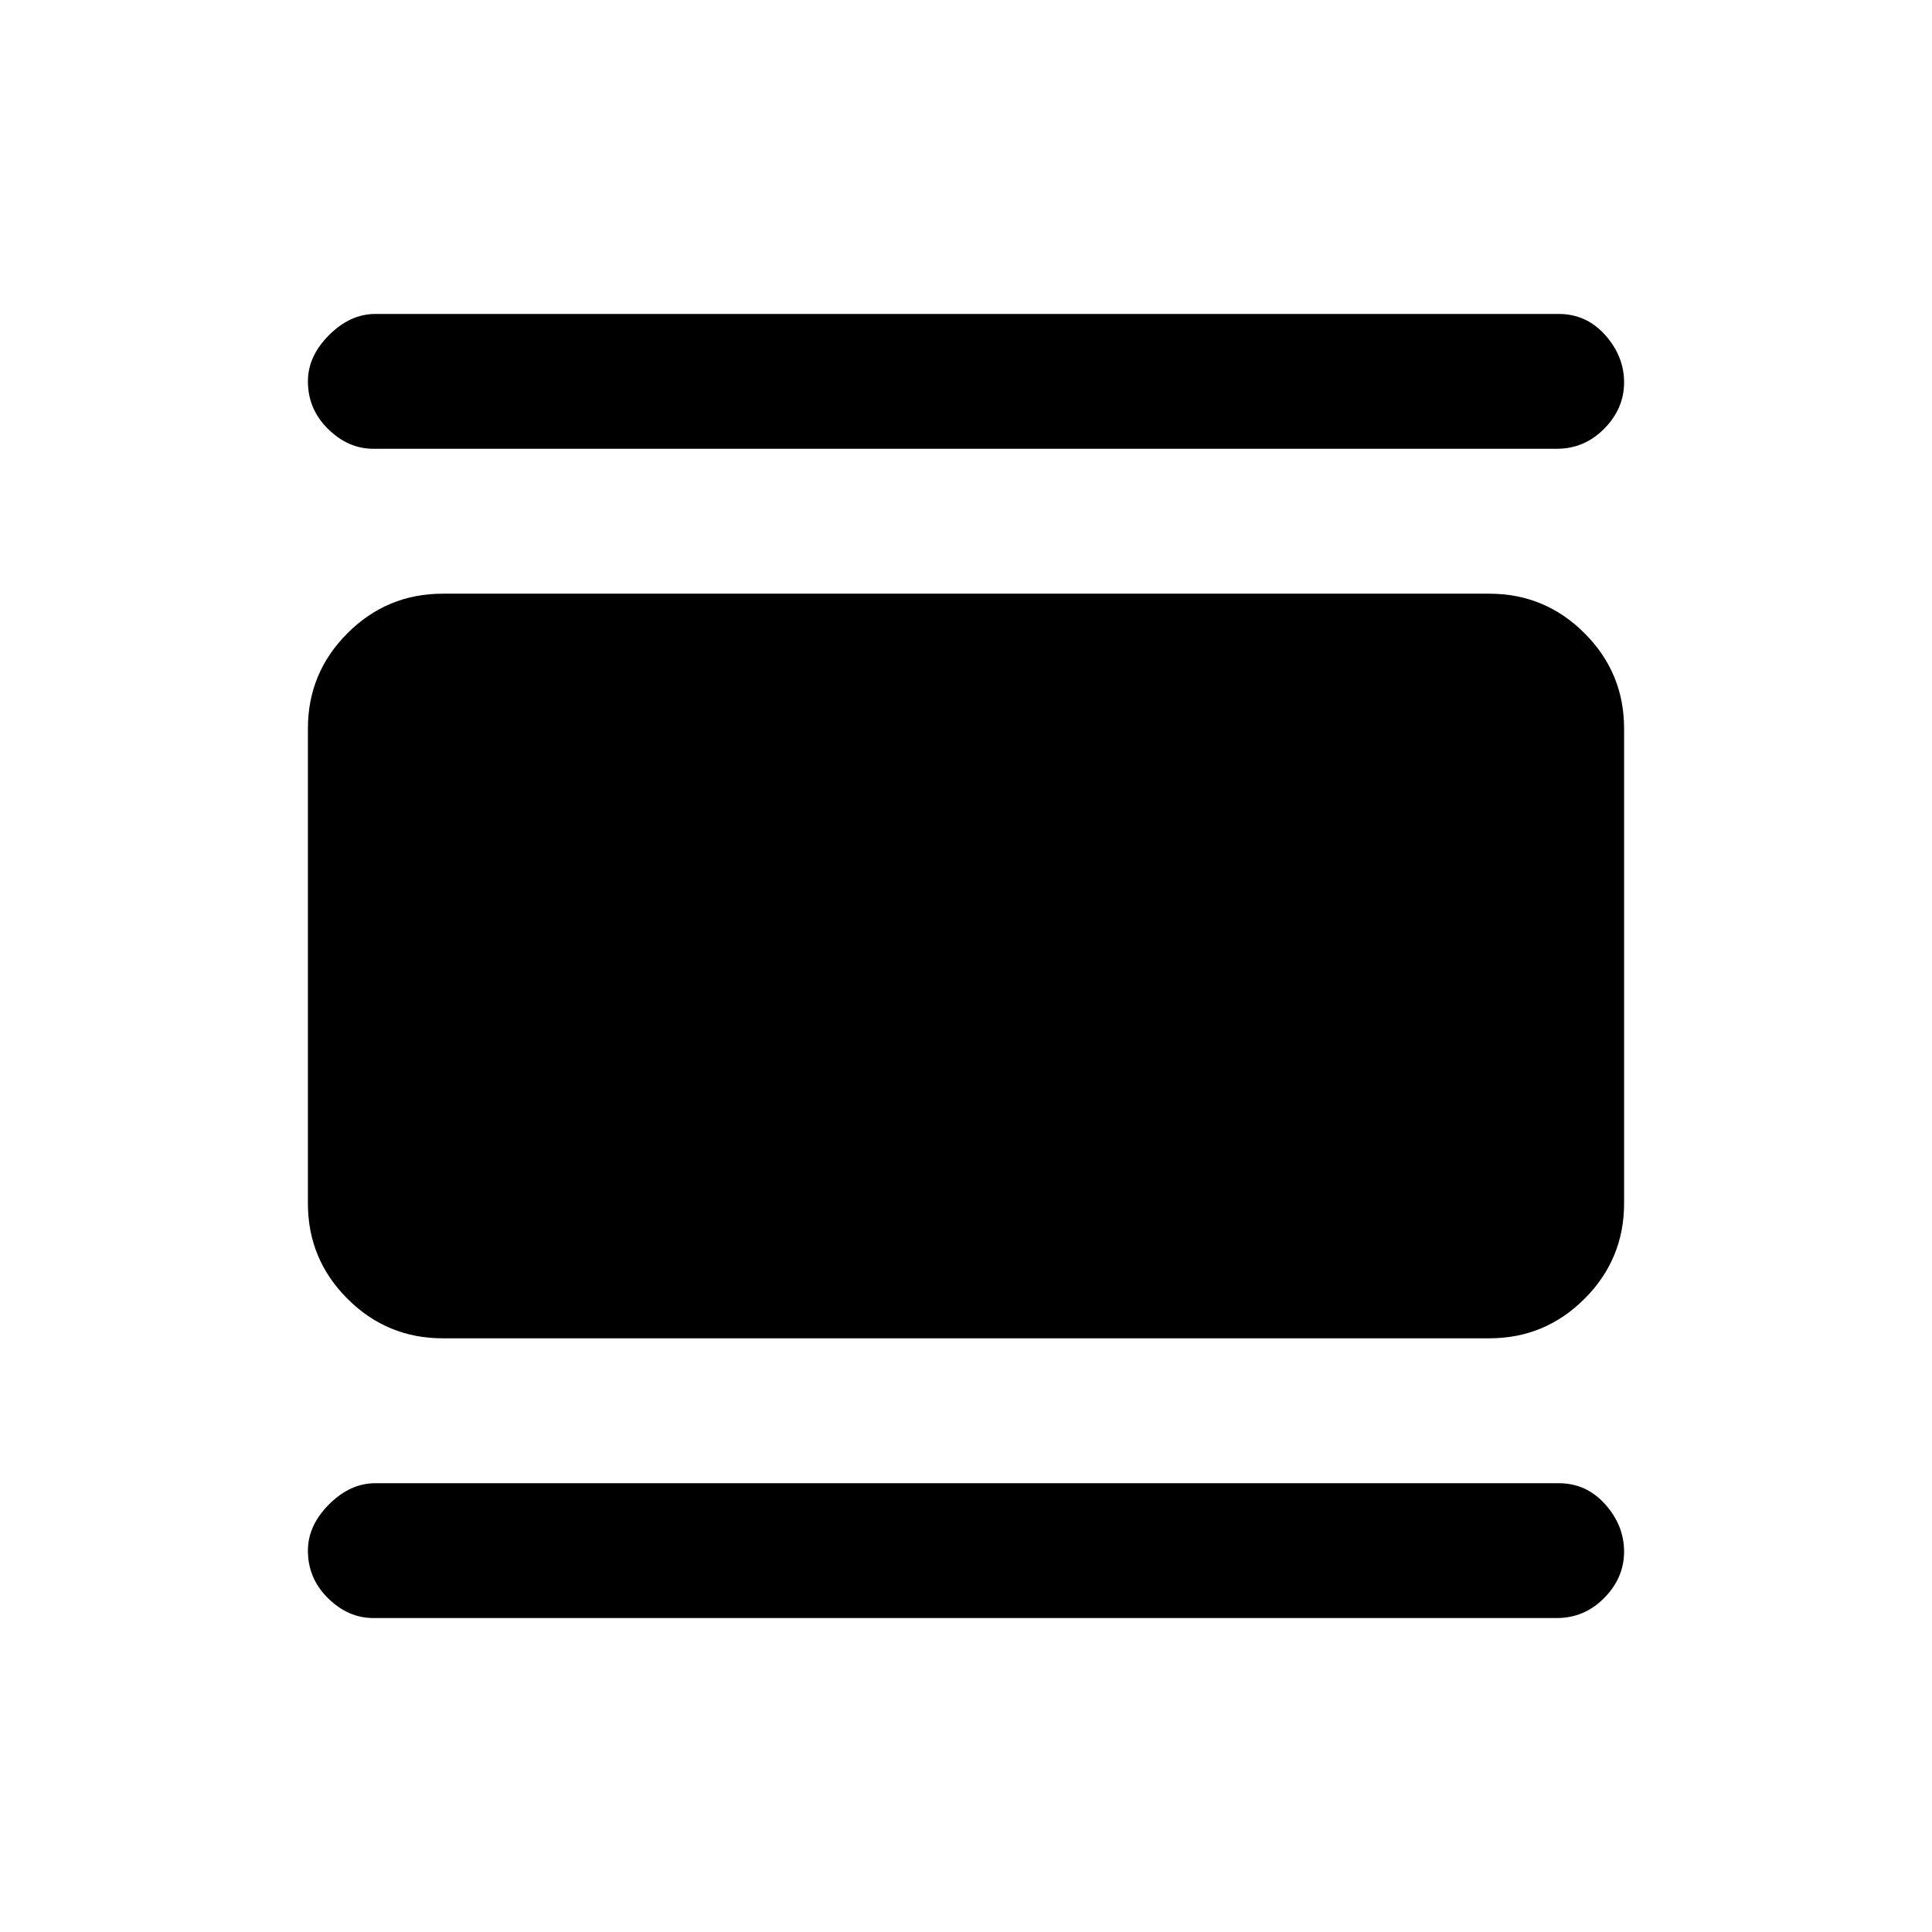 <svg xmlns="http://www.w3.org/2000/svg" height="20" viewBox="0 -960 960 960" width="20"><path d="M220-295q-27.7 0-47.35-19.65Q153-334.3 153-362v-236q0-27.7 19.65-47.35Q192.3-665 220-665h520q27.7 0 47.35 19.65Q807-625.7 807-598v236q0 27.7-19.65 47.35Q767.7-295 740-295H220Zm-34.5-442q-12.5 0-22.5-9.85t-10-23.65q0-12.5 10.5-23t23-10.5h588q13.76 0 23.13 10.5T807-770q0 13-9.85 23t-23.65 10h-588Zm0 581q-12.5 0-22.5-9.85t-10-23.65q0-12.5 10.5-23t23-10.5h588q13.76 0 23.13 10.5T807-189q0 13-9.85 23t-23.65 10h-588Z"/></svg>
